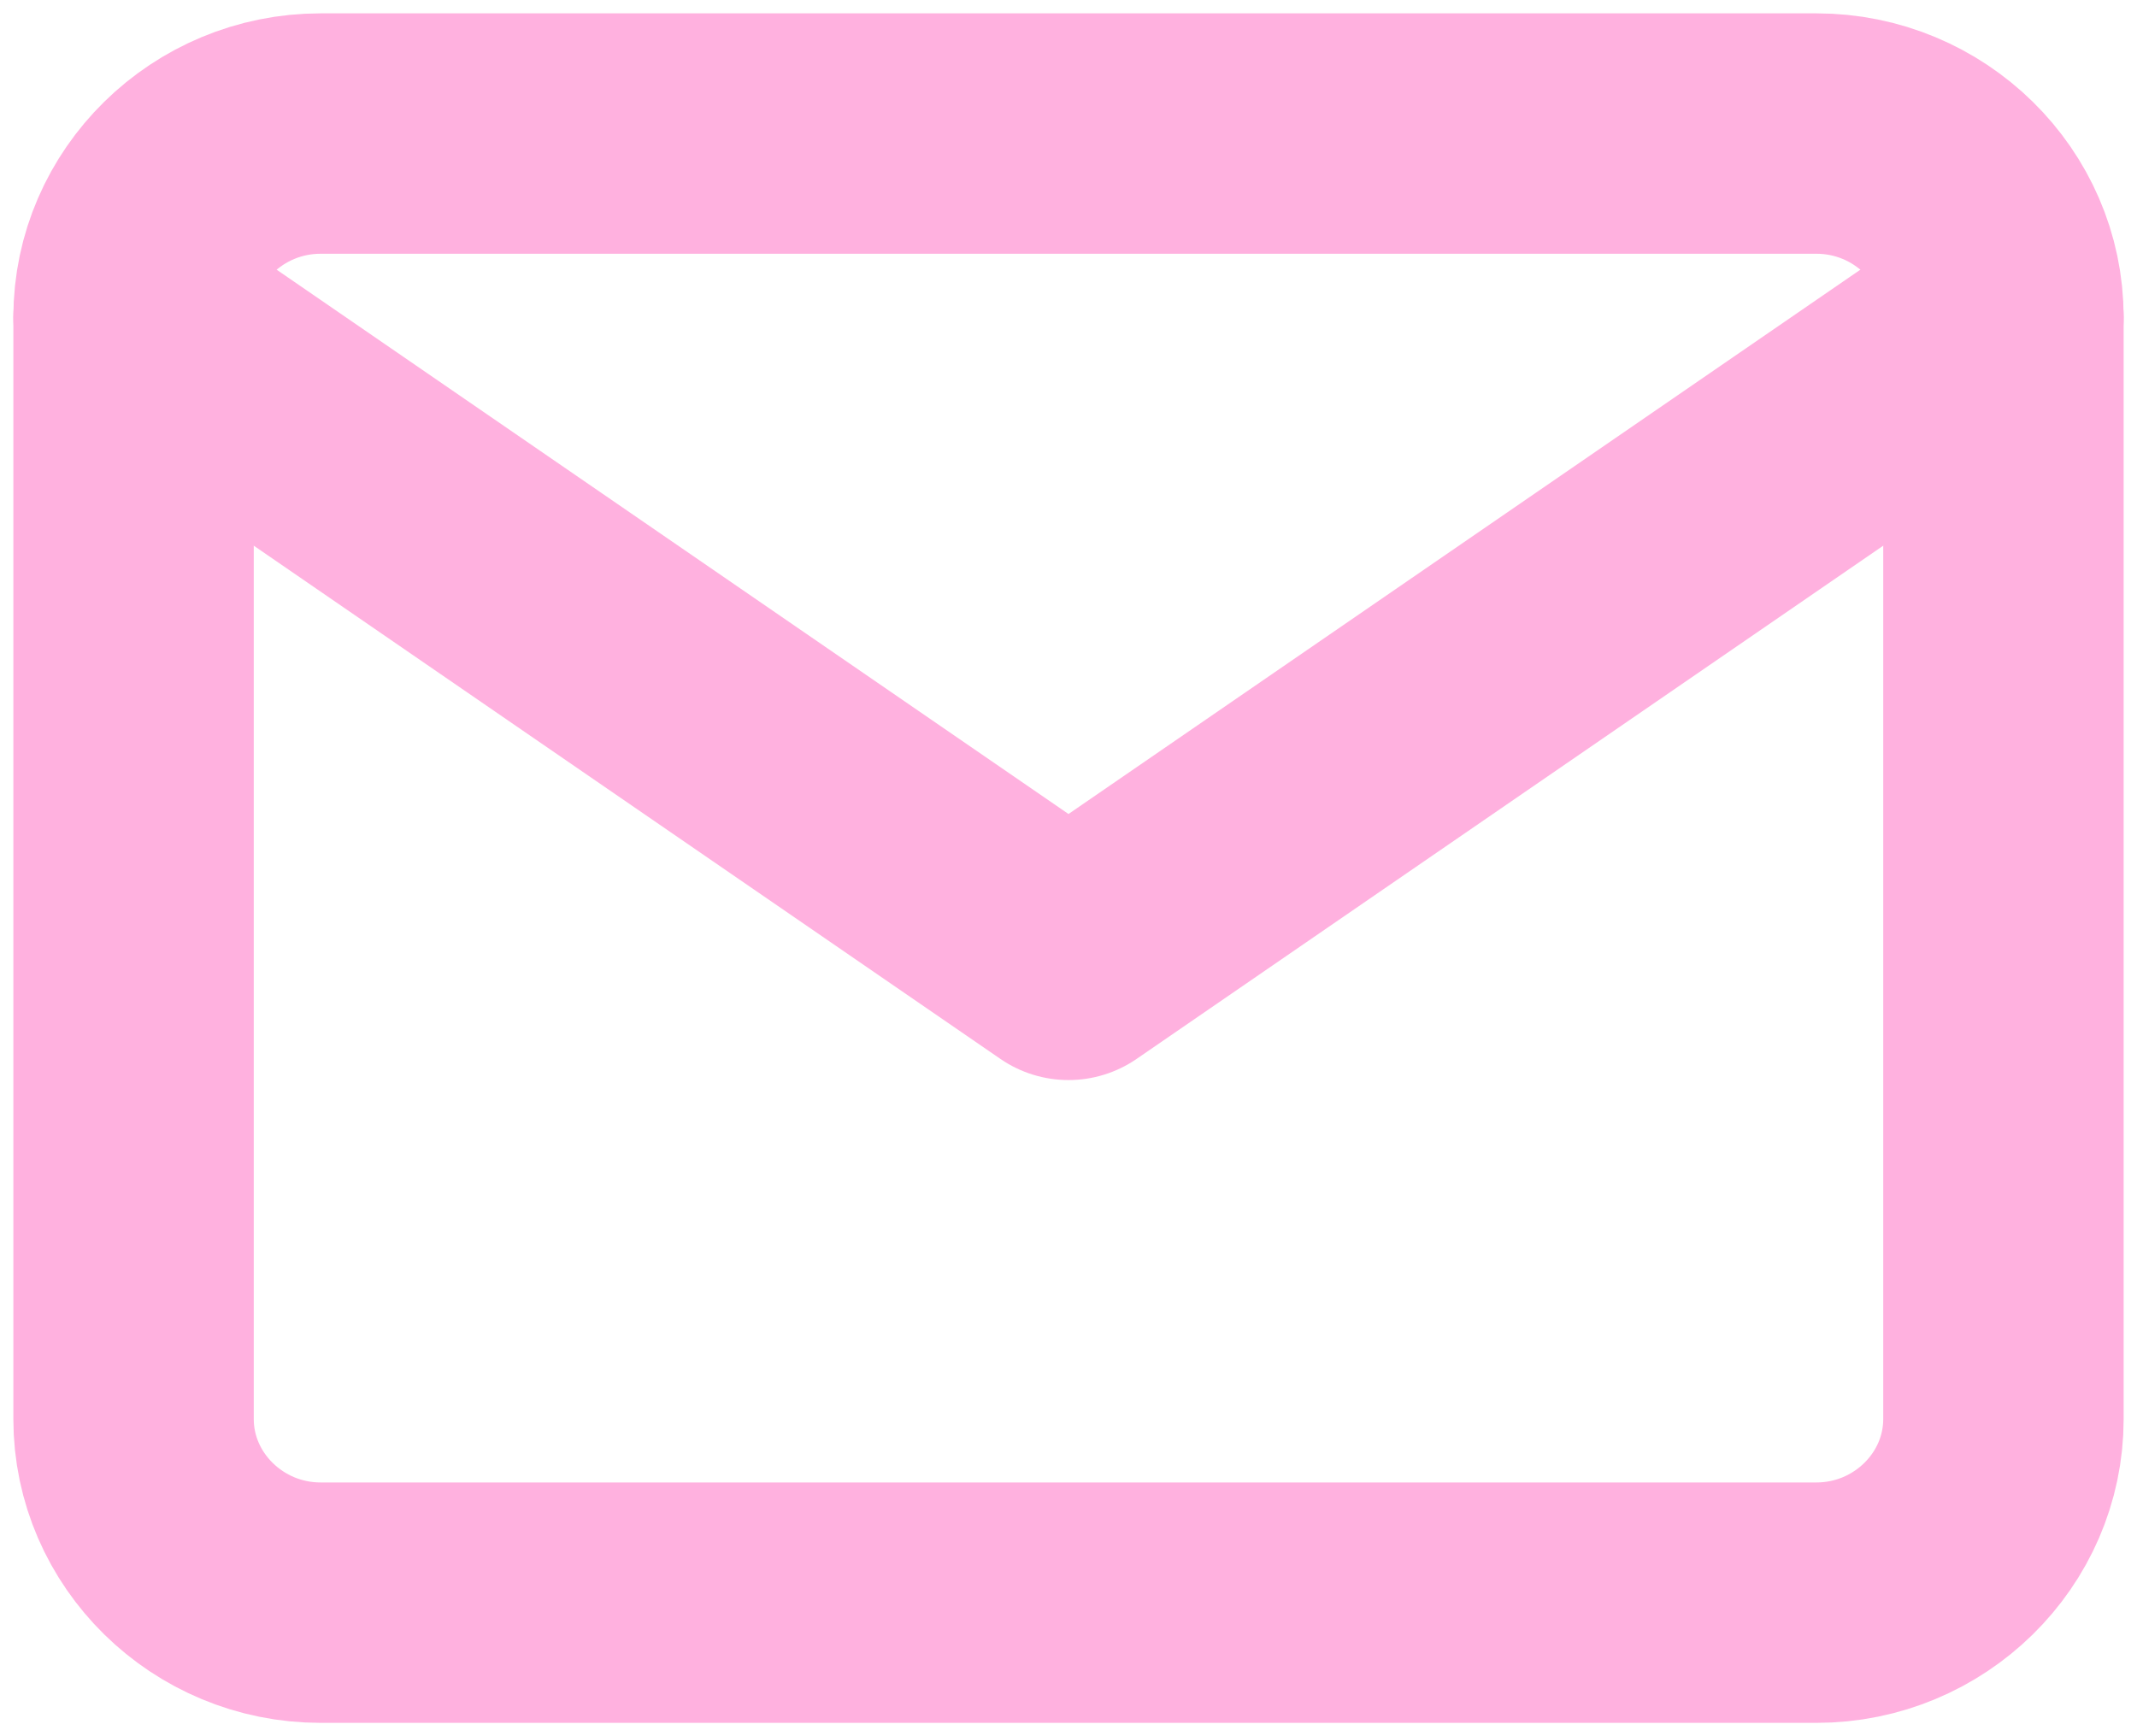 <svg width="16" height="13" viewBox="0 0 16 13" fill="none" xmlns="http://www.w3.org/2000/svg">
<path d="M2.4 1H13.6C14.37 1 15 1.619 15 2.375V10.625C15 11.381 14.37 12 13.6 12H2.4C1.63 12 1 11.381 1 10.625V2.375C1 1.619 1.63 1 2.4 1Z" stroke="#ffb1df" stroke-width="1.8" stroke-linecap="round" stroke-linejoin="round"/>
<path d="M15 2.375L8 7.187L1 2.375" stroke="#ffb1df" stroke-width="1.8" stroke-linecap="round" stroke-linejoin="round"/>
</svg>
